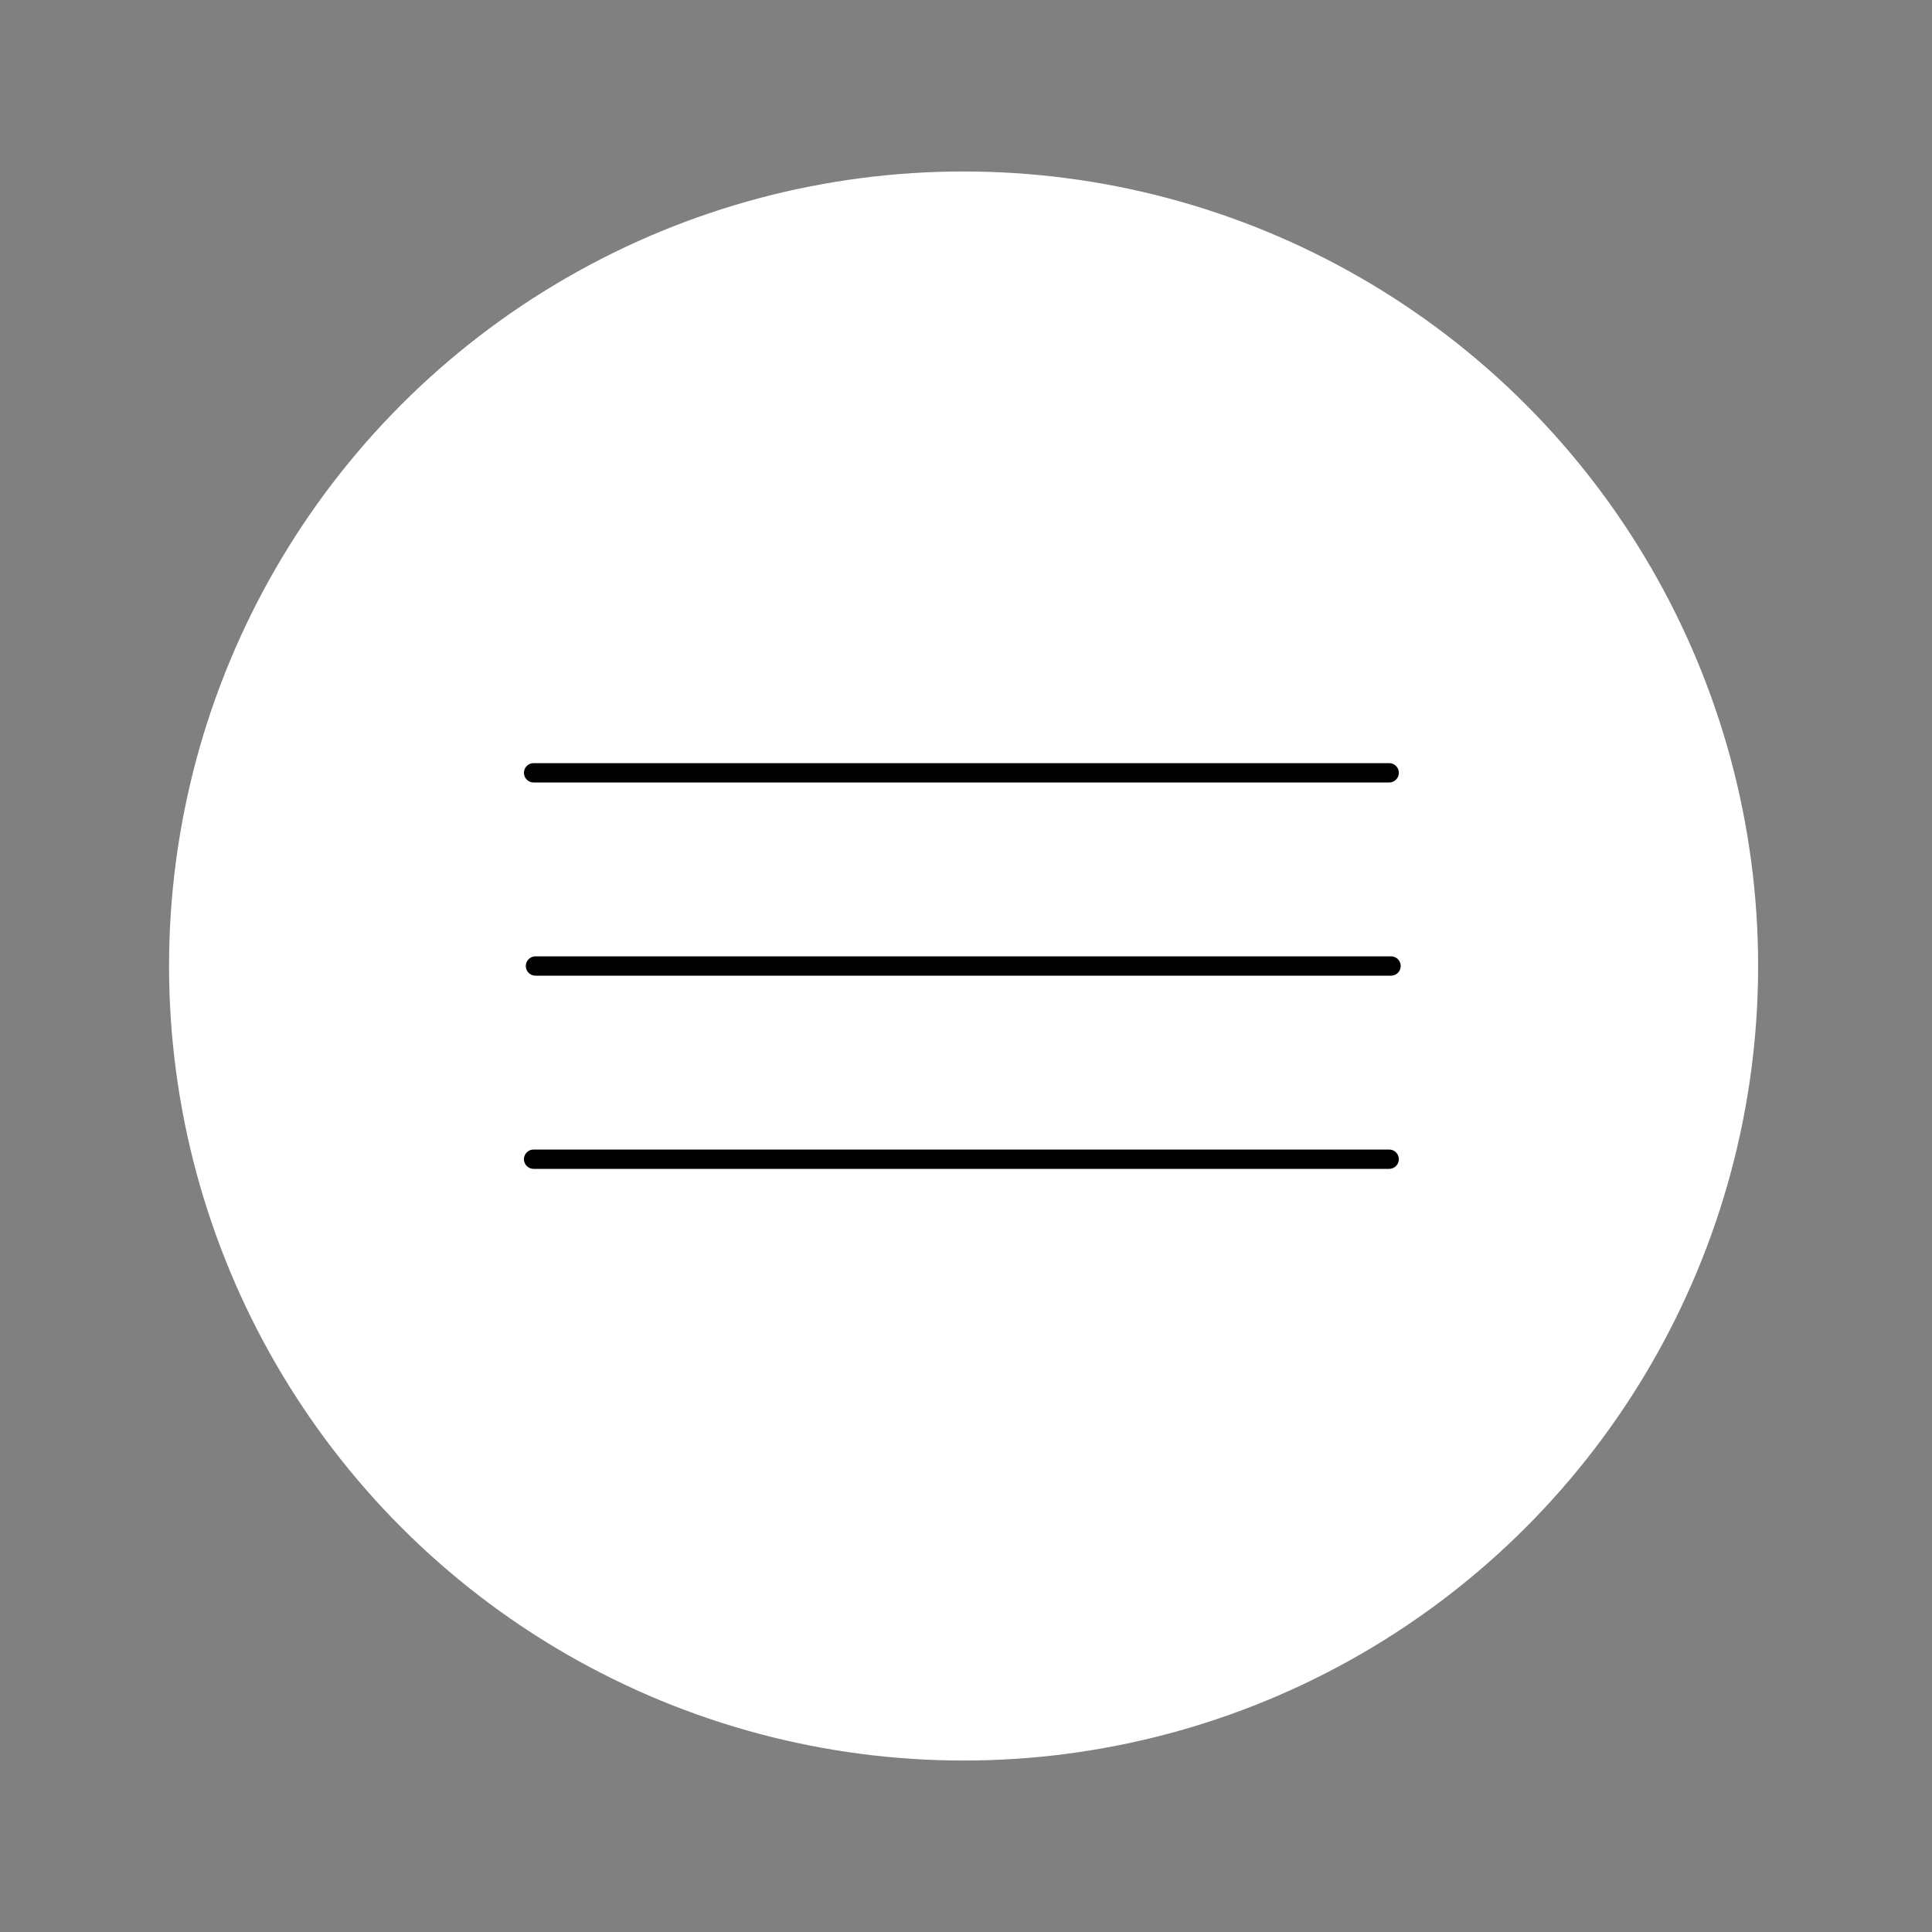 <?xml version="1.0" ?>
<!DOCTYPE svg PUBLIC '-//W3C//DTD SVG 1.1//EN' 'http://www.w3.org/Graphics/SVG/1.1/DTD/svg11.dtd'><svg
    enable-background="new 0 0 100 100" height="100px" version="1.1" viewBox="0 0 100 100" width="100px"
    xml:space="preserve" xmlns="http://www.w3.org/2000/svg" xmlns:xlink="http://www.w3.org/1999/xlink">
    <rect x="0" y="0" width="100" height="100" fill="#808080" stroke="none"/>
    <g id="layer1">
        <circle cx="49.875" cy="50" fill="#fff" r="40.625" stroke="#fff" stroke-linecap="round"
            stroke-linejoin="round" stroke-miterlimit="10" />
        <line fill="none" stroke="#000000" stroke-linecap="round" stroke-linejoin="round" stroke-miterlimit="10"
            x1="27.716" x2="72" y1="50" y2="50" />
        <line fill="none" stroke="#000000" stroke-linecap="round" stroke-linejoin="round" stroke-miterlimit="10"
            x1="27.62" x2="71.903" y1="40" y2="40" />
        <line fill="none" stroke="#000000" stroke-linecap="round" stroke-linejoin="round" stroke-miterlimit="10"
            x1="27.619" x2="71.902" y1="60" y2="60" />
    </g>
    <g id="Layer_2" />
</svg>